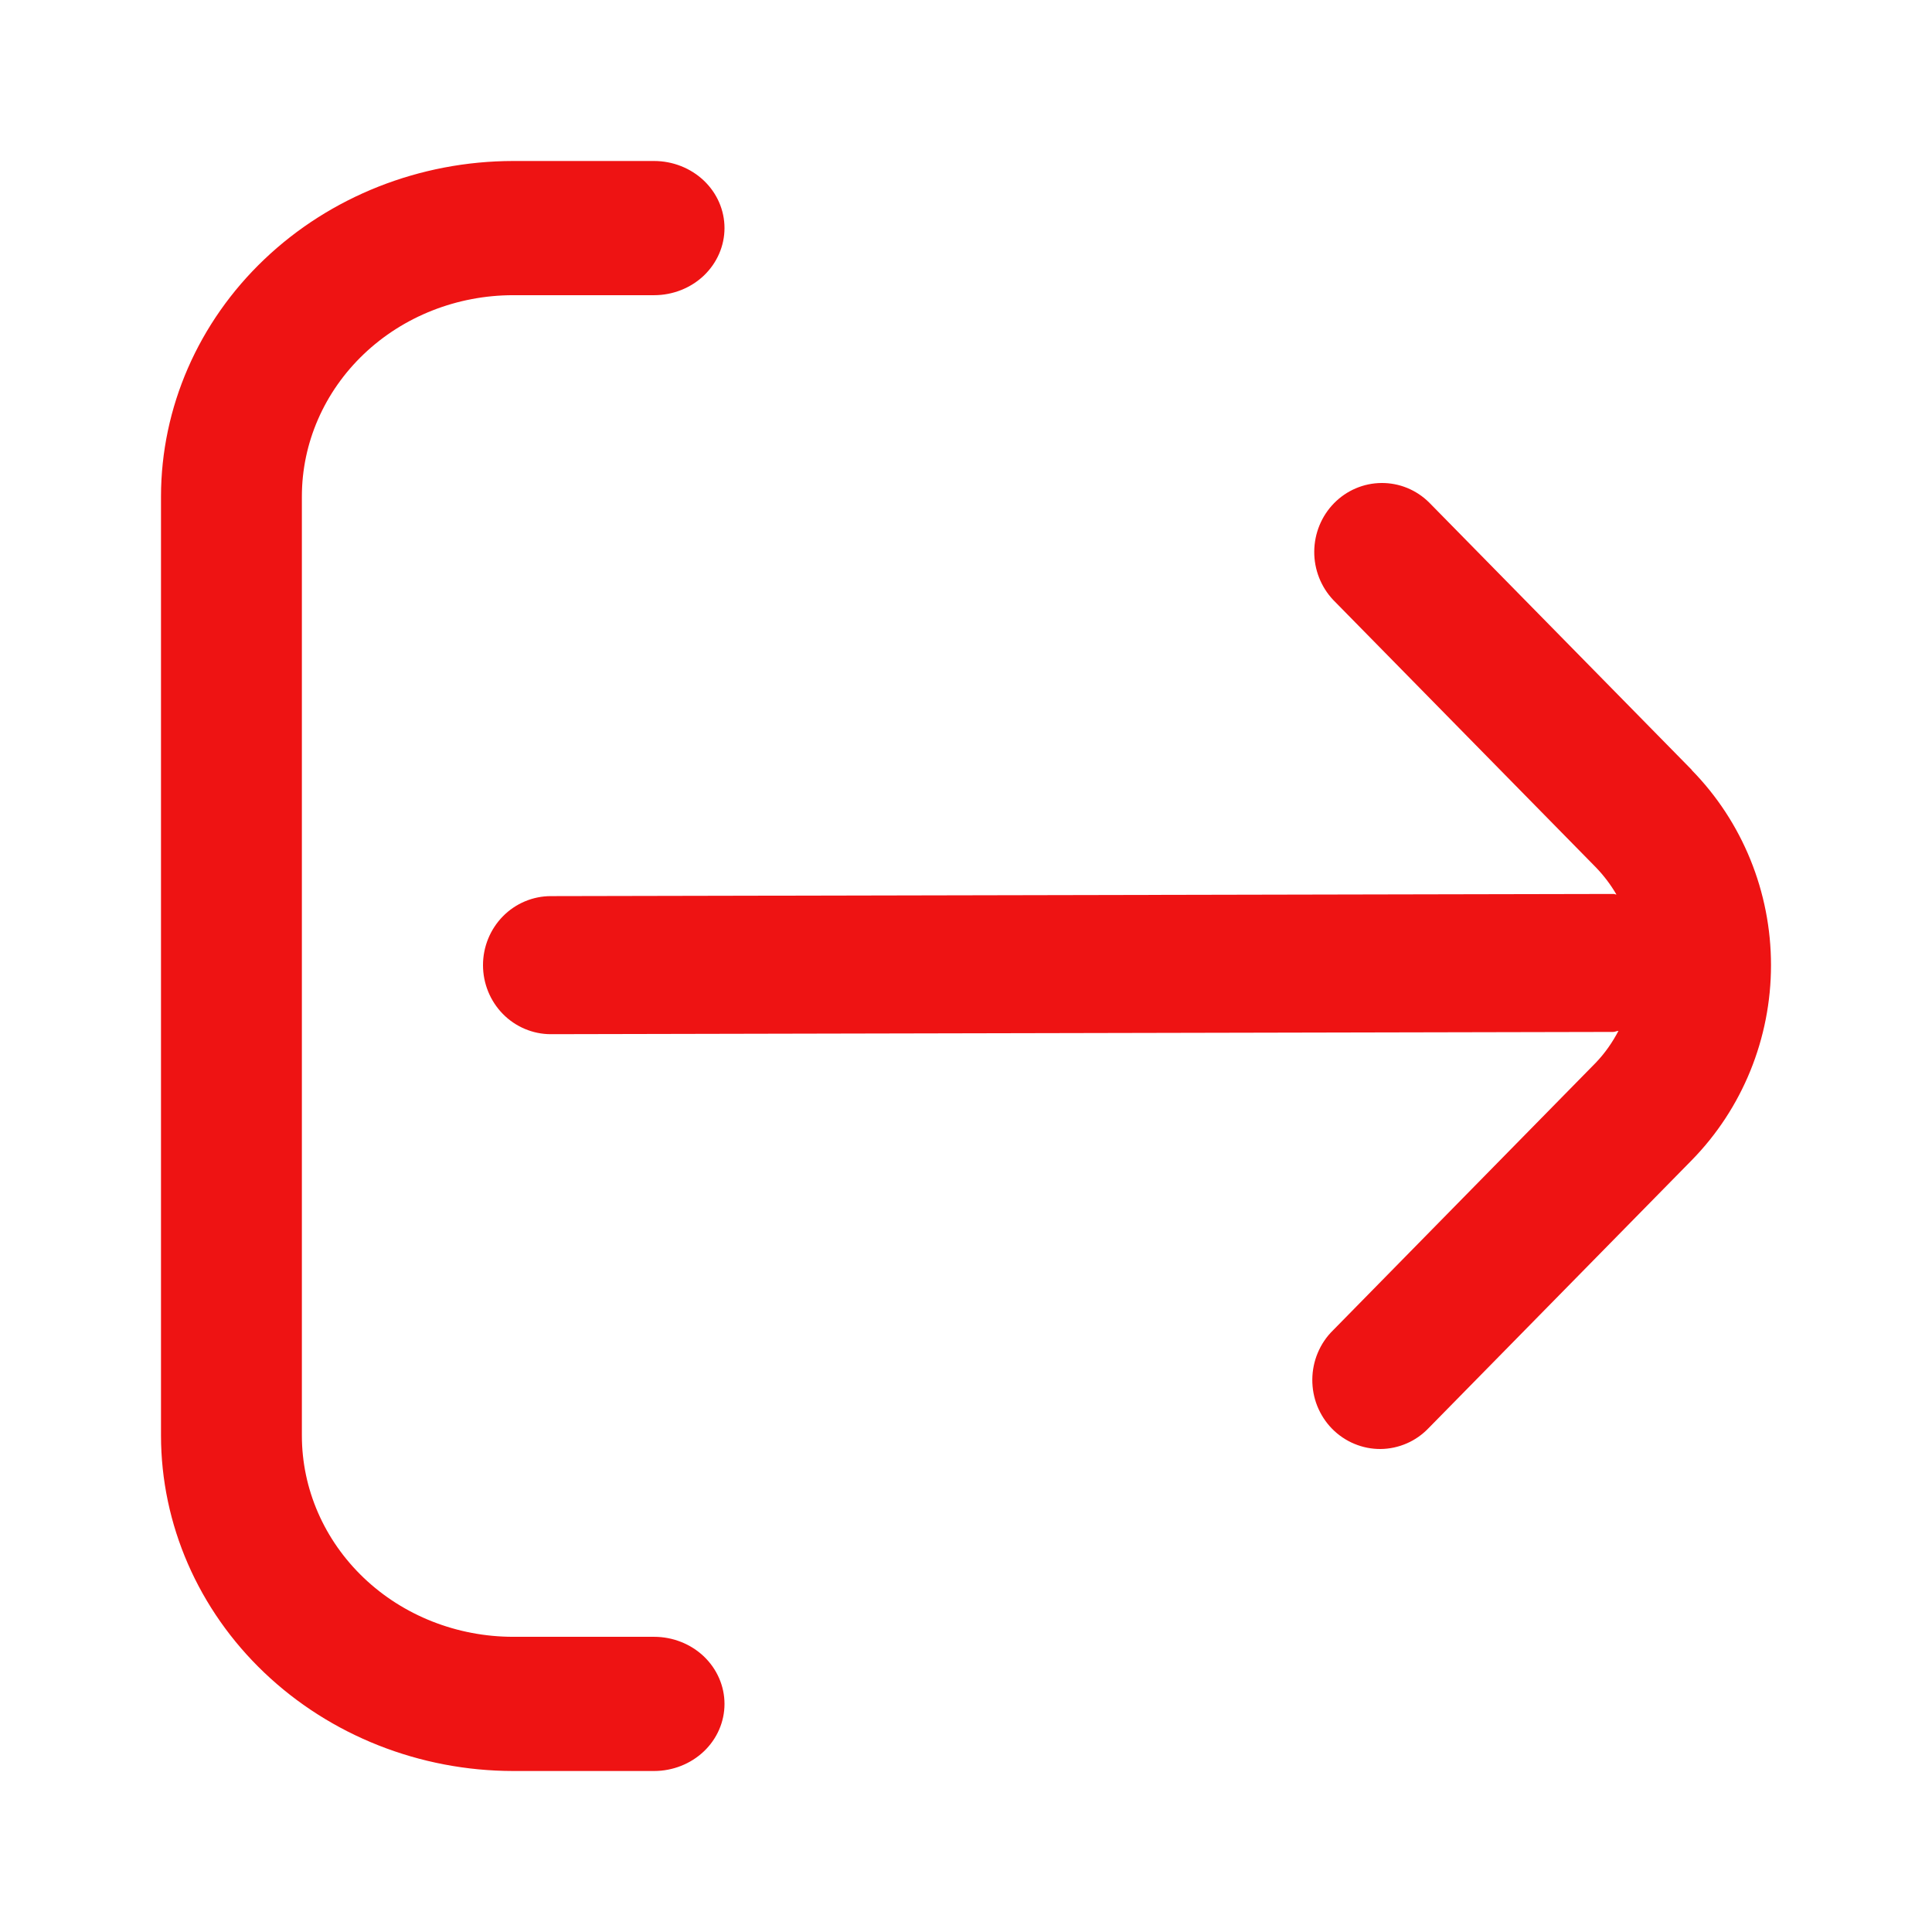 <svg width="24" height="24" viewBox="0 0 24 24" fill="none" xmlns="http://www.w3.org/2000/svg">
<path d="M21.017 9.565L17.752 6.241C17.593 6.084 17.381 5.998 17.16 6C16.939 6.002 16.728 6.092 16.572 6.251C16.416 6.41 16.328 6.625 16.326 6.85C16.324 7.074 16.409 7.291 16.562 7.453L19.827 10.777C19.924 10.878 20.009 10.99 20.08 11.112C20.067 11.112 20.057 11.105 20.044 11.105L6.842 11.132C6.619 11.132 6.404 11.223 6.247 11.383C6.089 11.544 6 11.762 6 11.989C6 12.217 6.089 12.435 6.247 12.596C6.404 12.756 6.619 12.847 6.842 12.847L20.039 12.819C20.063 12.819 20.082 12.807 20.105 12.806C20.03 12.95 19.936 13.084 19.824 13.201L16.559 16.526C16.478 16.605 16.414 16.7 16.37 16.805C16.326 16.909 16.303 17.022 16.302 17.135C16.301 17.249 16.322 17.362 16.364 17.467C16.407 17.573 16.469 17.669 16.548 17.749C16.627 17.829 16.721 17.893 16.825 17.936C16.928 17.979 17.039 18.001 17.151 18C17.262 17.999 17.373 17.975 17.476 17.93C17.578 17.886 17.671 17.82 17.749 17.738L21.014 14.414C21.645 13.771 22 12.899 22 11.989C22 11.08 21.645 10.208 21.014 9.565H21.017Z" fill="#EE1313"/>
<path d="M8.125 20.333H6.375C5.679 20.333 5.011 20.07 4.519 19.601C4.027 19.132 3.75 18.496 3.75 17.833V6.167C3.75 5.504 4.027 4.868 4.519 4.399C5.011 3.93 5.679 3.667 6.375 3.667H8.125C8.357 3.667 8.58 3.579 8.744 3.423C8.908 3.266 9 3.054 9 2.833C9 2.612 8.908 2.4 8.744 2.244C8.58 2.088 8.357 2 8.125 2H6.375C5.215 2.001 4.103 2.441 3.283 3.222C2.463 4.003 2.001 5.062 2 6.167L2 17.833C2.001 18.938 2.463 19.997 3.283 20.778C4.103 21.559 5.215 21.999 6.375 22H8.125C8.357 22 8.58 21.912 8.744 21.756C8.908 21.6 9 21.388 9 21.167C9 20.946 8.908 20.734 8.744 20.577C8.58 20.421 8.357 20.333 8.125 20.333Z" fill="#EE1313"/>
</svg>
